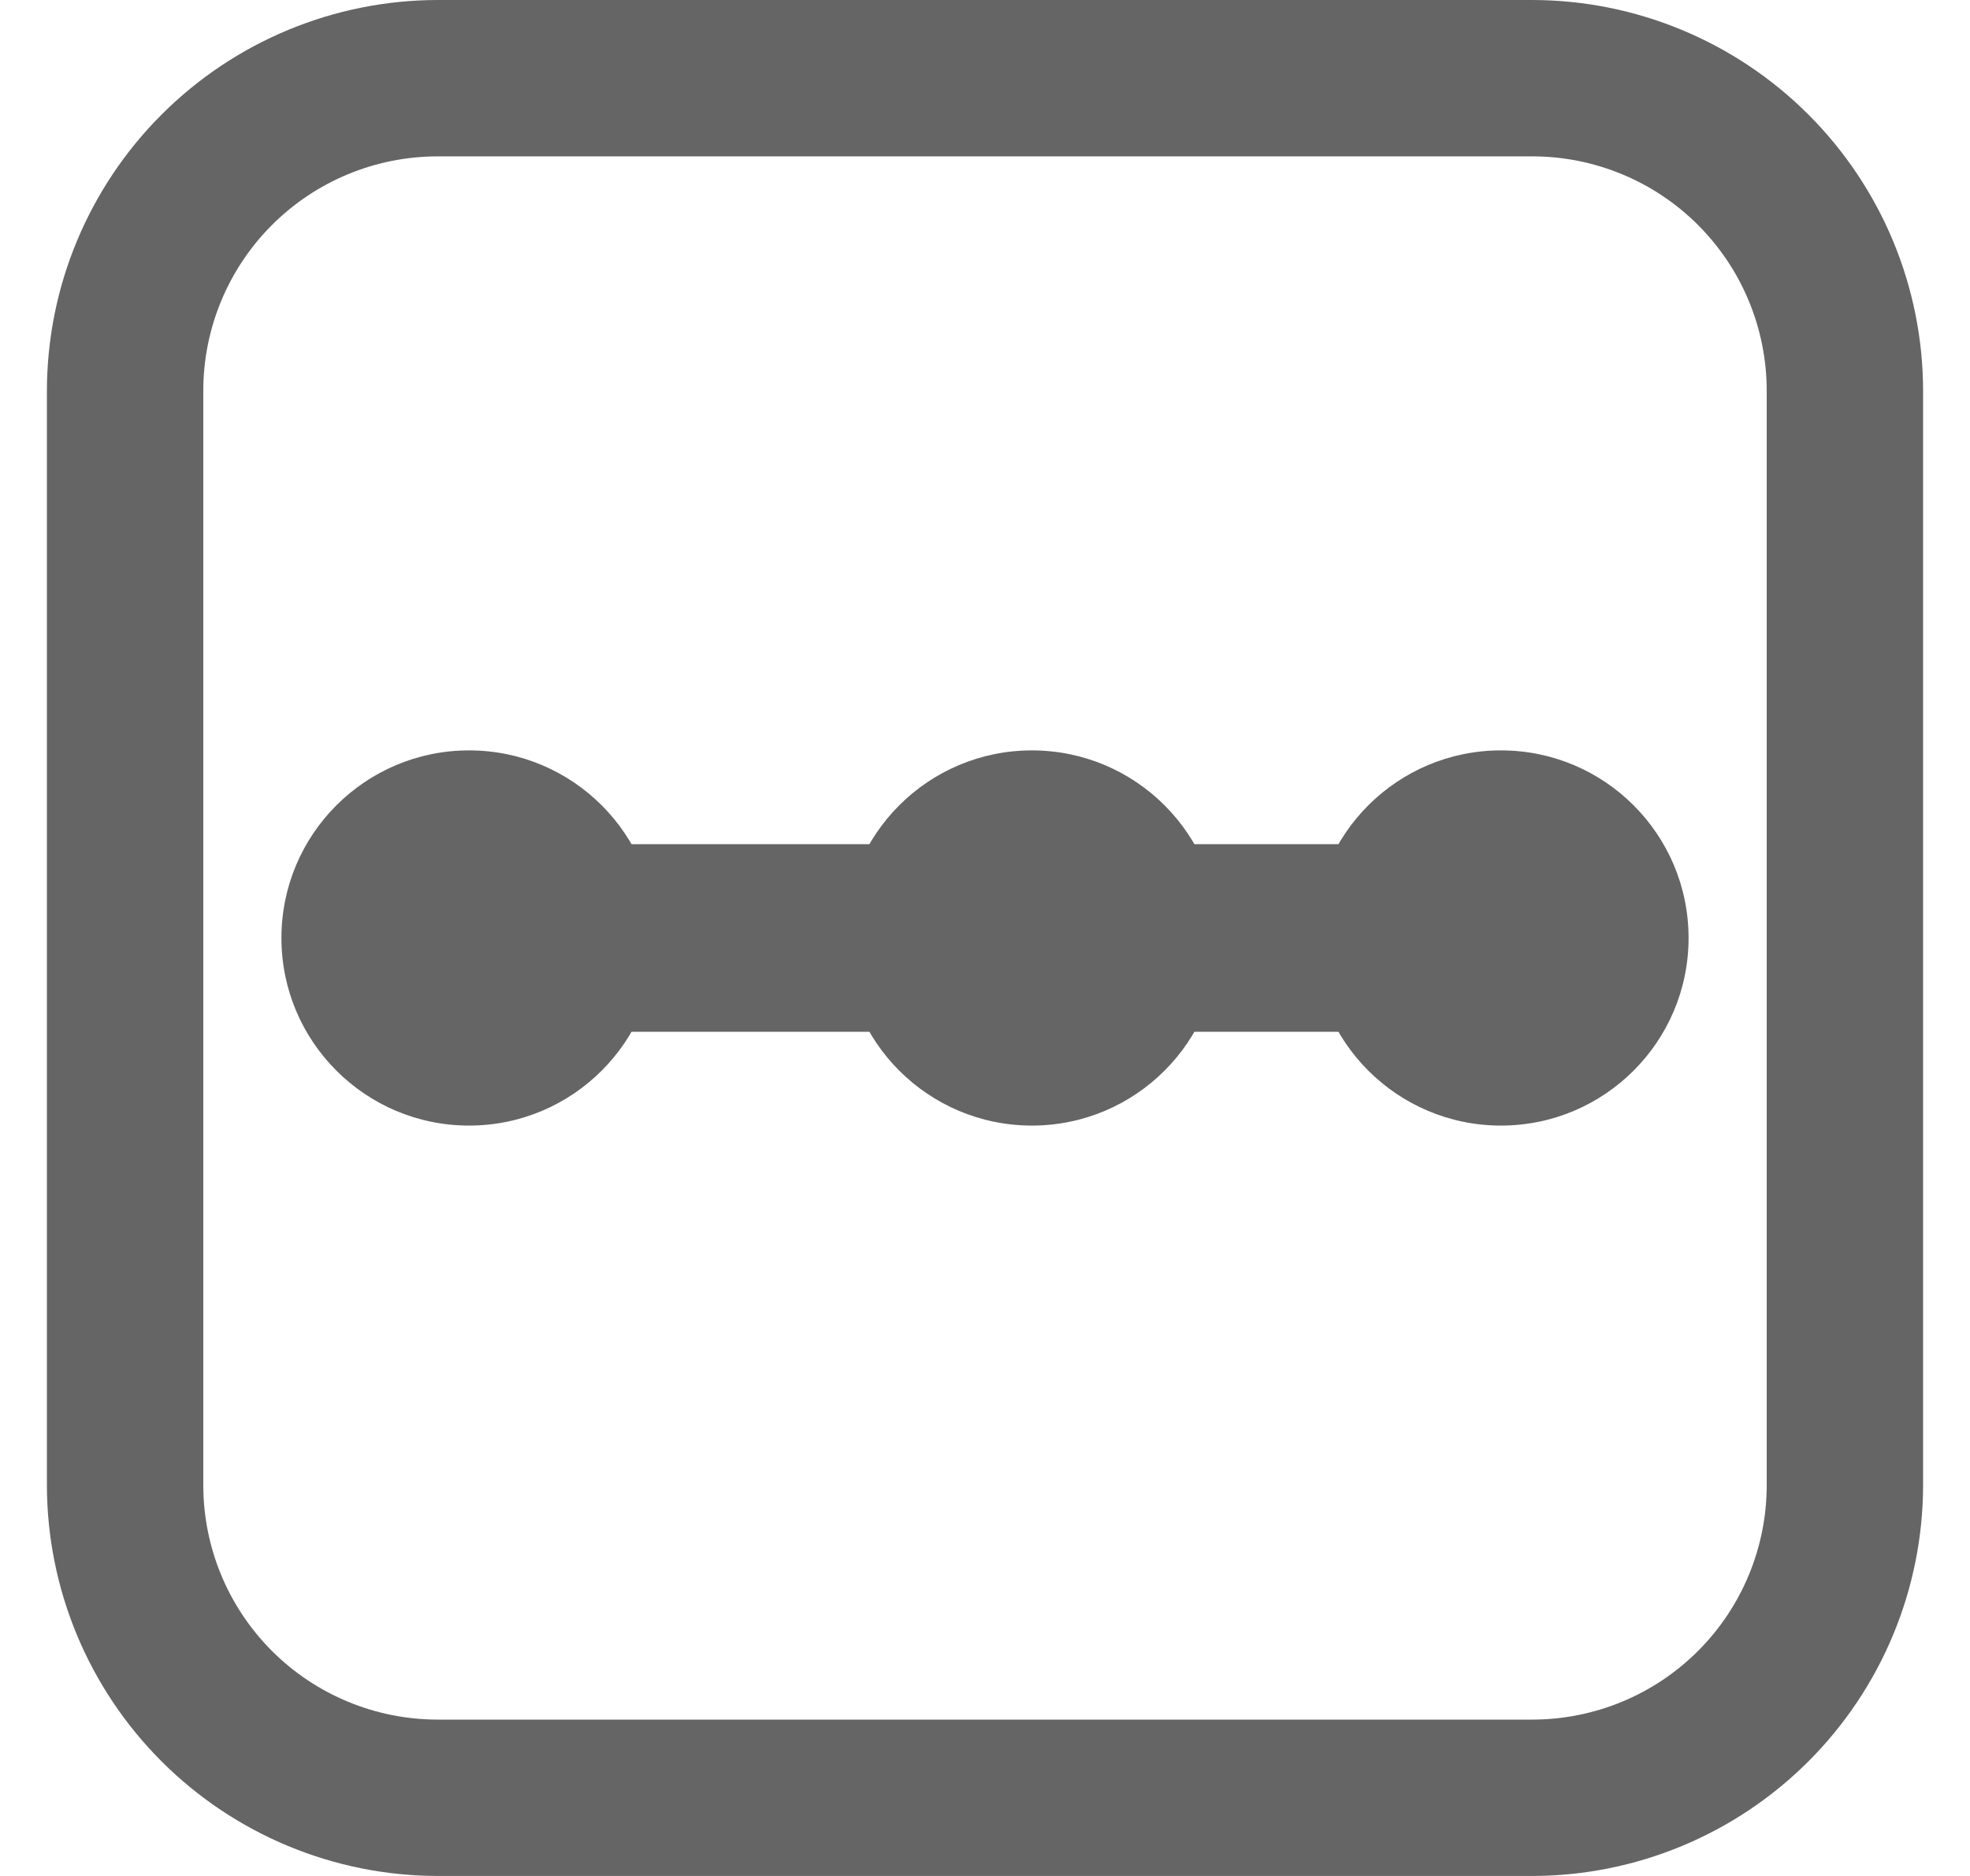 <svg width="21" height="20" viewBox="0 0 21 20" fill="none" xmlns="http://www.w3.org/2000/svg">
<g clip-path="url(#clip0_7457_9261)">
<path d="M16.333 0H4.667C3.562 0.001 2.503 0.441 1.722 1.222C0.941 2.003 0.501 3.062 0.5 4.167L0.5 15.833C0.501 16.938 0.941 17.997 1.722 18.778C2.503 19.559 3.562 19.999 4.667 20H16.333C17.438 19.999 18.497 19.559 19.278 18.778C20.059 17.997 20.499 16.938 20.5 15.833V4.167C20.499 3.062 20.059 2.003 19.278 1.222C18.497 0.441 17.438 0.001 16.333 0ZM18.833 15.833C18.833 16.496 18.57 17.132 18.101 17.601C17.632 18.07 16.996 18.333 16.333 18.333H4.667C4.004 18.333 3.368 18.07 2.899 17.601C2.43 17.132 2.167 16.496 2.167 15.833V4.167C2.167 3.504 2.43 2.868 2.899 2.399C3.368 1.93 4.004 1.667 4.667 1.667H16.333C16.996 1.667 17.632 1.93 18.101 2.399C18.57 2.868 18.833 3.504 18.833 4.167V15.833Z" fill="#656565"/>
<line x1="6" y1="10" x2="16" y2="10" stroke="#656565" stroke-width="2"/>
<circle cx="5" cy="10" r="2" fill="#656565"/>
<circle cx="16" cy="10" r="2" fill="#656565"/>
<circle cx="11" cy="10" r="2" fill="#656565"/>
</g>
<defs>
<clipPath id="clip0_7457_9261">
<rect width="20" height="20" fill="white" transform="translate(0.5)"/>
</clipPath>
</defs>
</svg>
